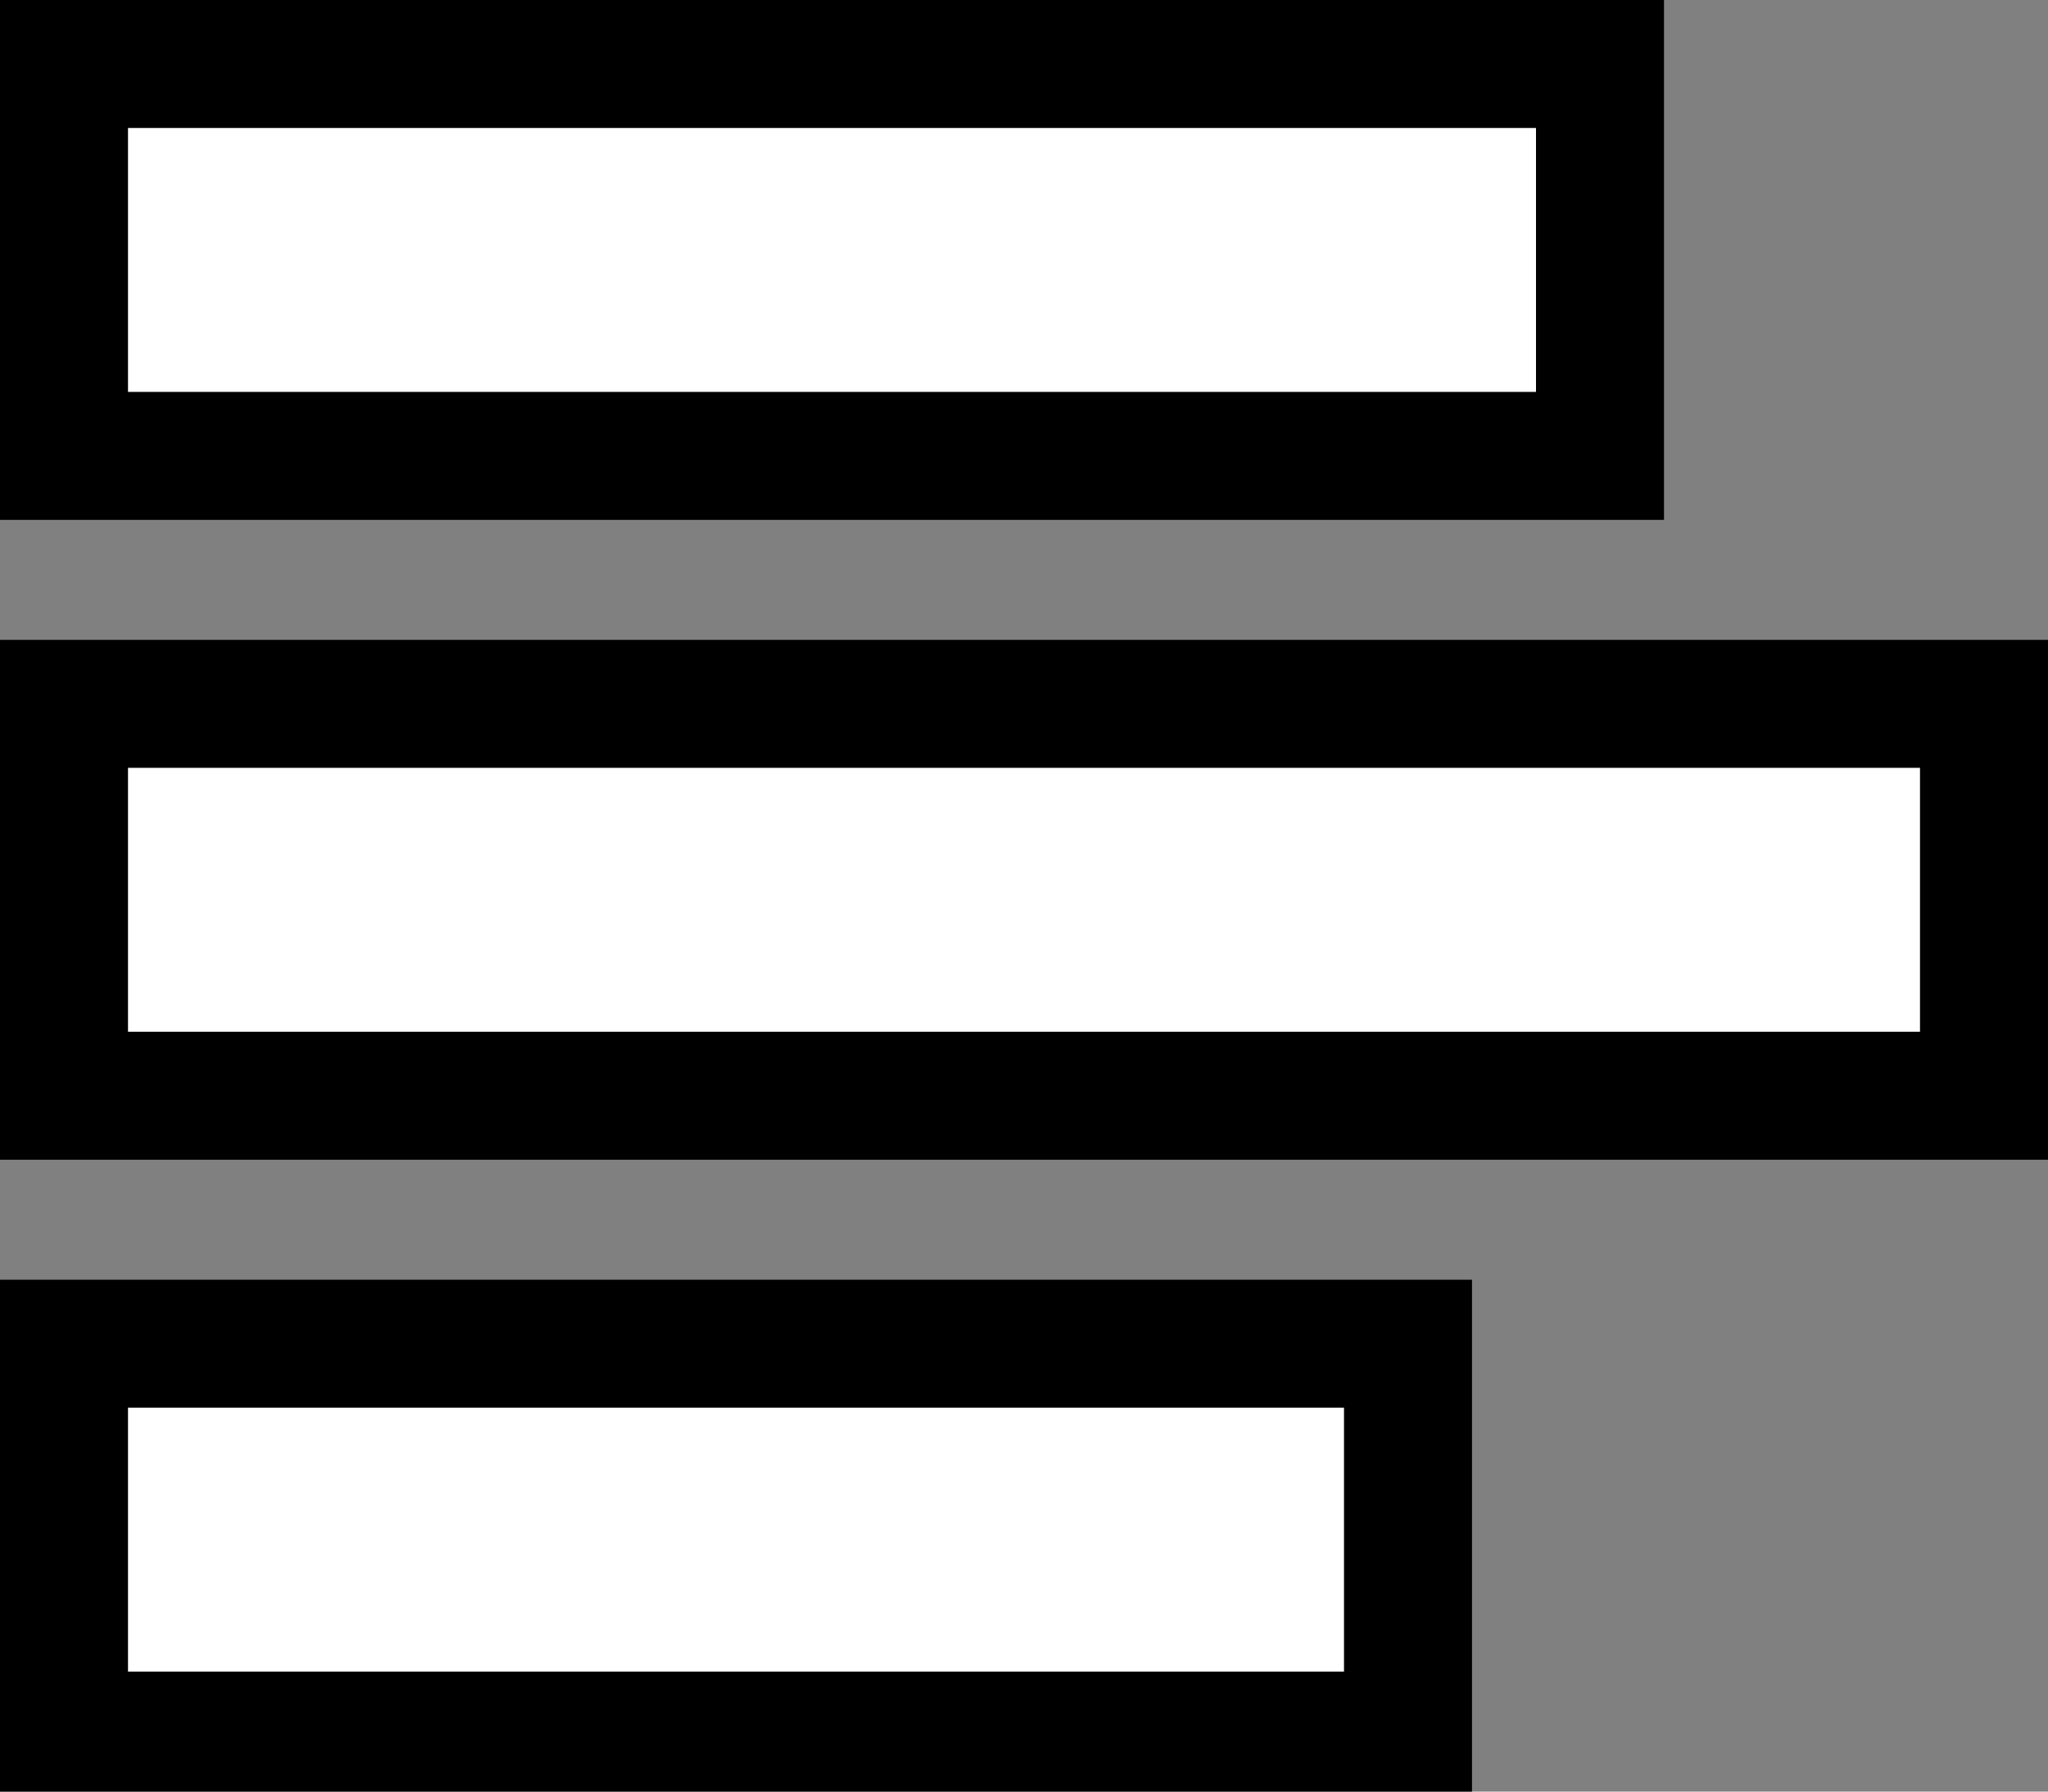 <?xml version="1.0" encoding="UTF-8" standalone="no"?>
<svg width="32px" height="28px" viewBox="0 0 32 28" version="1.1" xmlns="http://www.w3.org/2000/svg" xmlns:xlink="http://www.w3.org/1999/xlink">
    <rect x="0" y="0" width="32" height="28" fill="#808080" stroke="none"/>
    <!-- Generator: Sketch 3.8.3 (29802) - http://www.bohemiancoding.com/sketch -->
    <title>ico-text</title>
    <desc>Created with Sketch.</desc>
    <defs></defs>
    <g id="Symbols" stroke="none" stroke-width="1" fill="none" fill-rule="evenodd">
        <g id="ico-text" stroke-width="2" stroke="#000000" fill="#FFFFFF">
            <polygon id="Stroke-5" points="1 7.125 25 7.125 25 1 1 1"></polygon>
            <polygon id="Stroke-5-Copy" points="1 27.125 22 27.125 22 21 1 21"></polygon>
            <polygon id="Stroke-8" points="1 17.125 31 17.125 31 11 1 11"></polygon>
        </g>
    </g>
</svg>